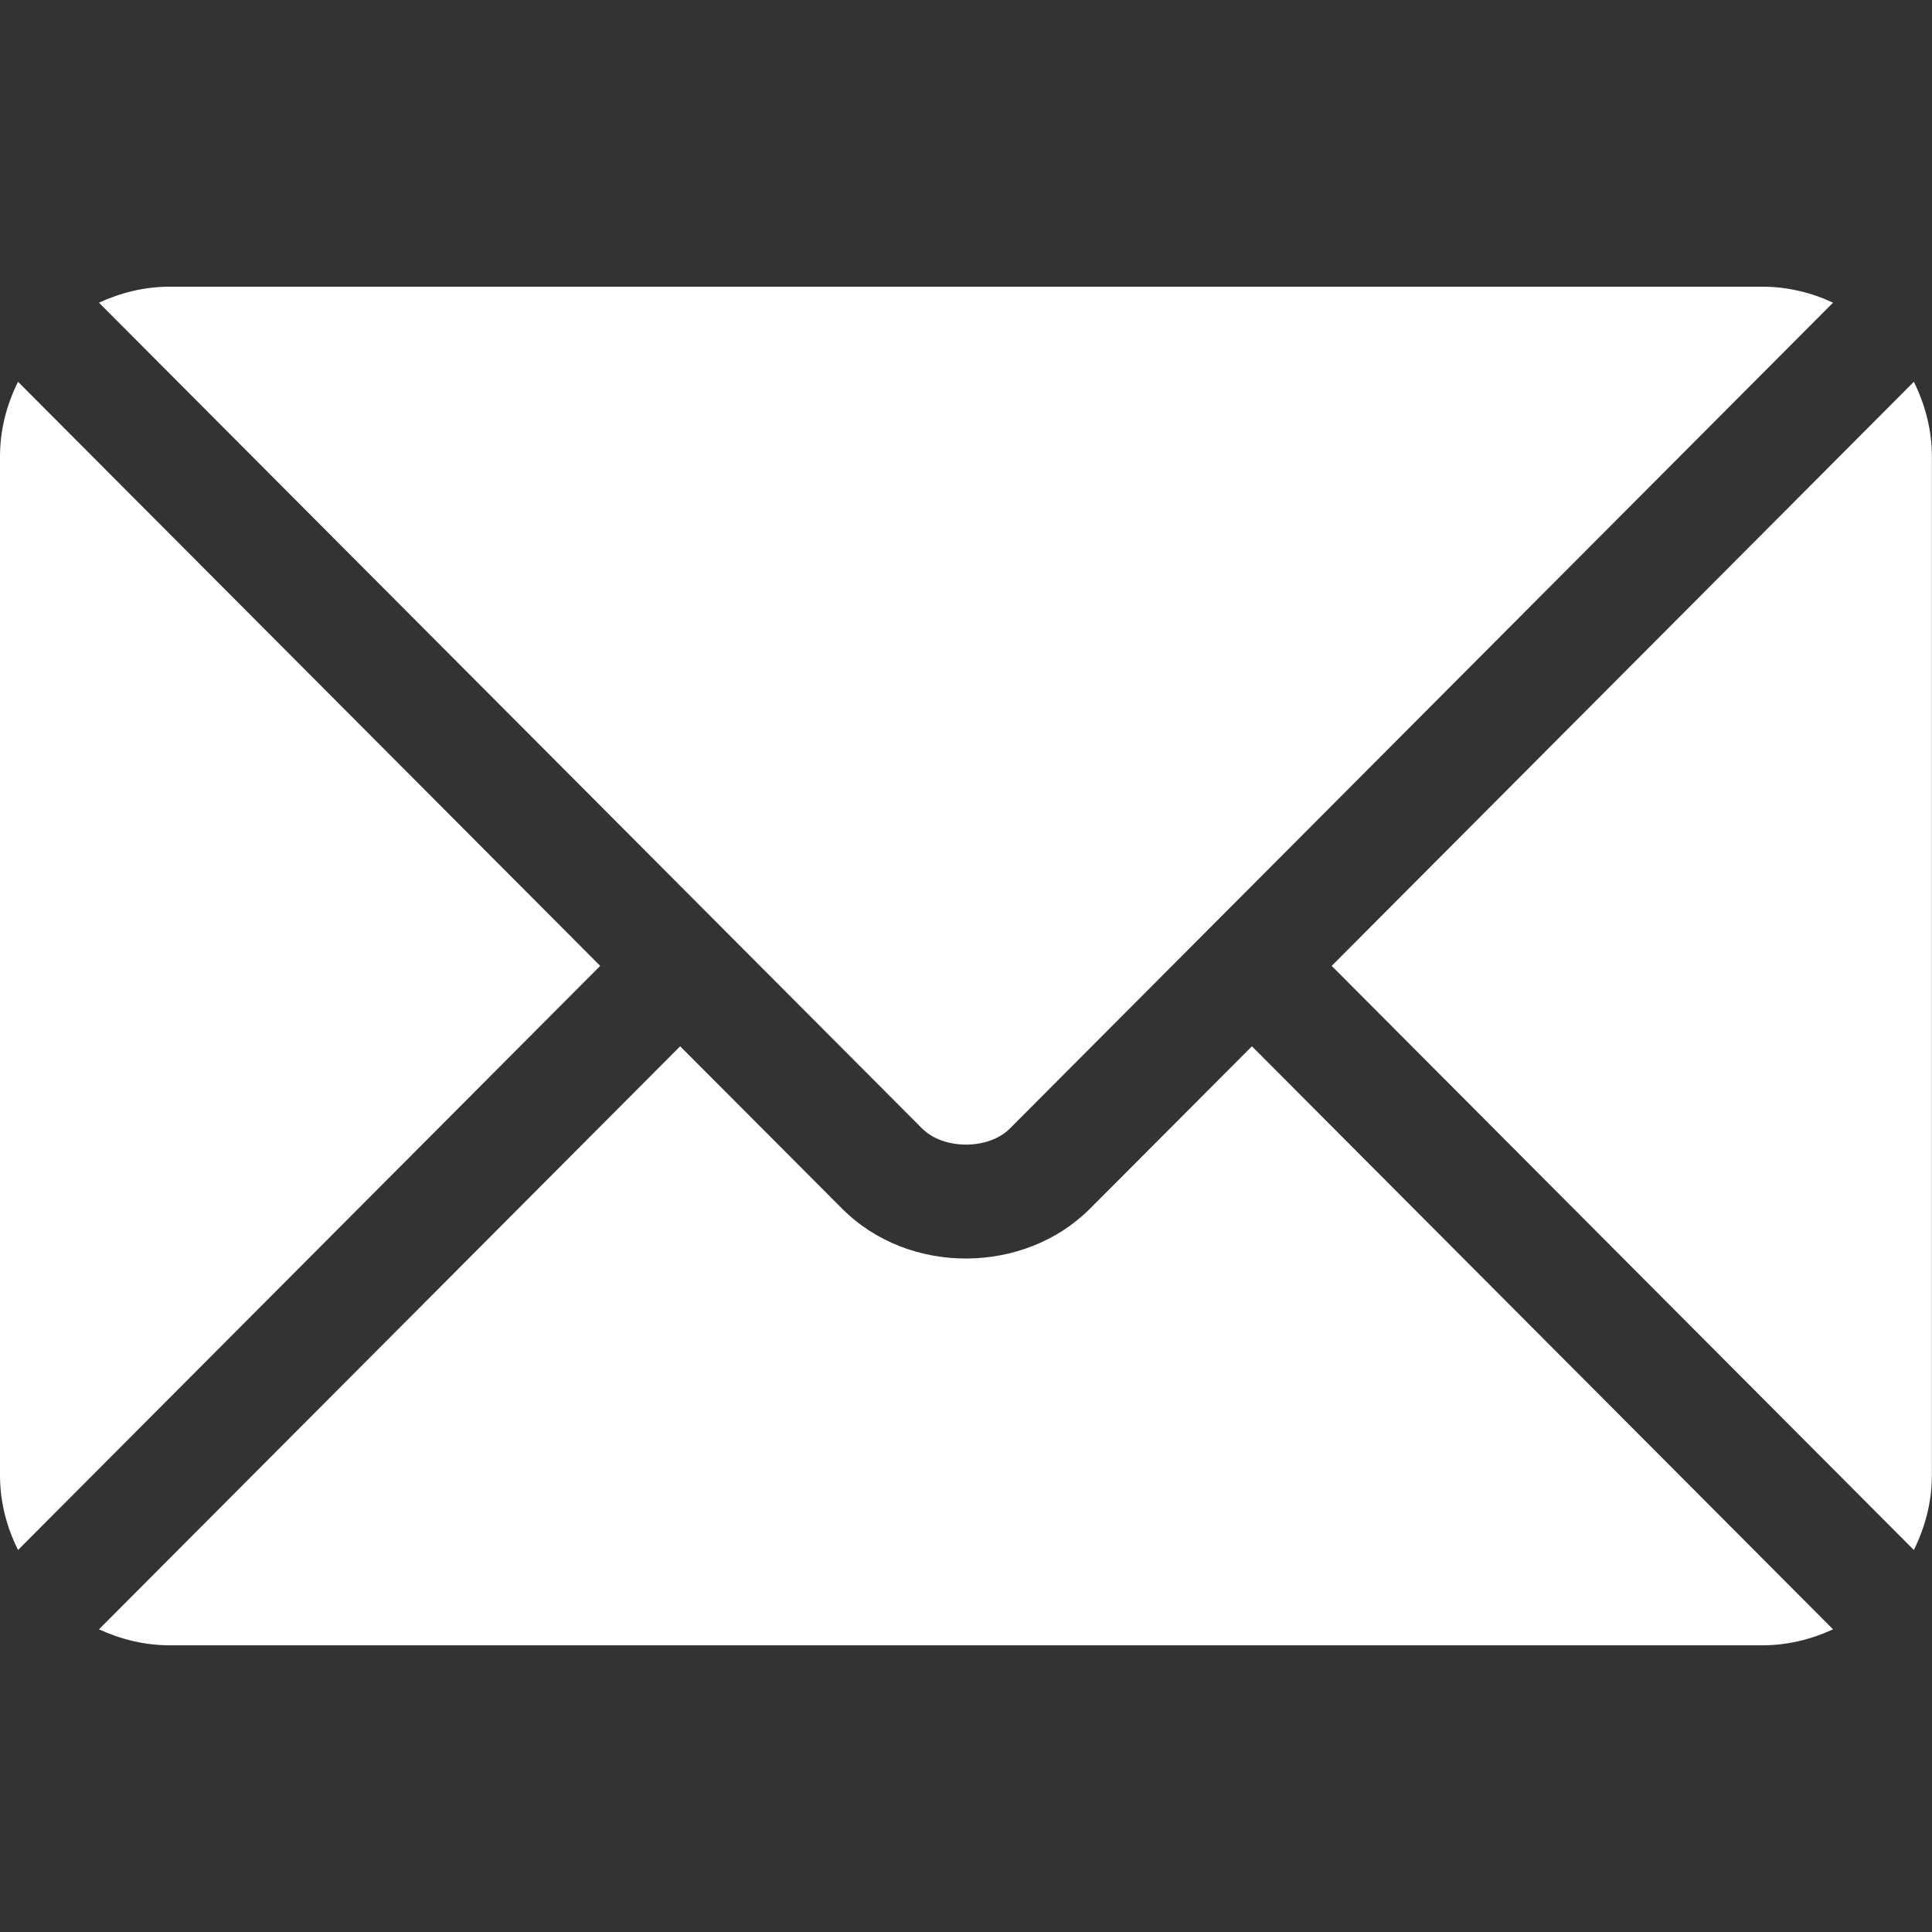 <svg width="18" height="18" viewBox="0 0 18 18" fill="none" xmlns="http://www.w3.org/2000/svg">
<rect x="0" y="0" width="18" height="18" fill="#333333" stroke="none"/>
<g clip-path="url(#clip0_1_346)">
<path d="M11.664 9.748L10.156 11.26C9.545 11.874 8.469 11.887 7.845 11.26L6.337 9.748L0.922 15.18C1.124 15.273 1.346 15.329 1.582 15.329H16.418C16.655 15.329 16.877 15.273 17.078 15.18L11.664 9.748Z" fill="white"/>
<path d="M16.418 2.671H1.582C1.346 2.671 1.124 2.727 0.922 2.82L6.708 8.625C6.709 8.625 6.709 8.625 6.71 8.626C6.71 8.626 6.71 8.627 6.71 8.627L8.591 10.514C8.791 10.714 9.21 10.714 9.409 10.514L11.29 8.627C11.29 8.627 11.291 8.626 11.291 8.626C11.291 8.626 11.292 8.625 11.292 8.625L17.078 2.82C16.877 2.726 16.654 2.671 16.418 2.671Z" fill="white"/>
<path d="M0.168 3.557C0.063 3.768 -0 4.002 -0 4.253V13.745C-0 13.996 0.063 14.23 0.168 14.441L5.592 8.999L0.168 3.557Z" fill="white"/>
<path d="M17.831 3.557L12.407 8.999L17.831 14.441C17.935 14.23 17.999 13.996 17.999 13.745V4.253C17.999 4.002 17.935 3.768 17.831 3.557Z" fill="white"/>
</g>
<defs>
<clipPath id="clip0_1_346">
<rect width="18" height="18" fill="white"/>
</clipPath>
</defs>
</svg>
